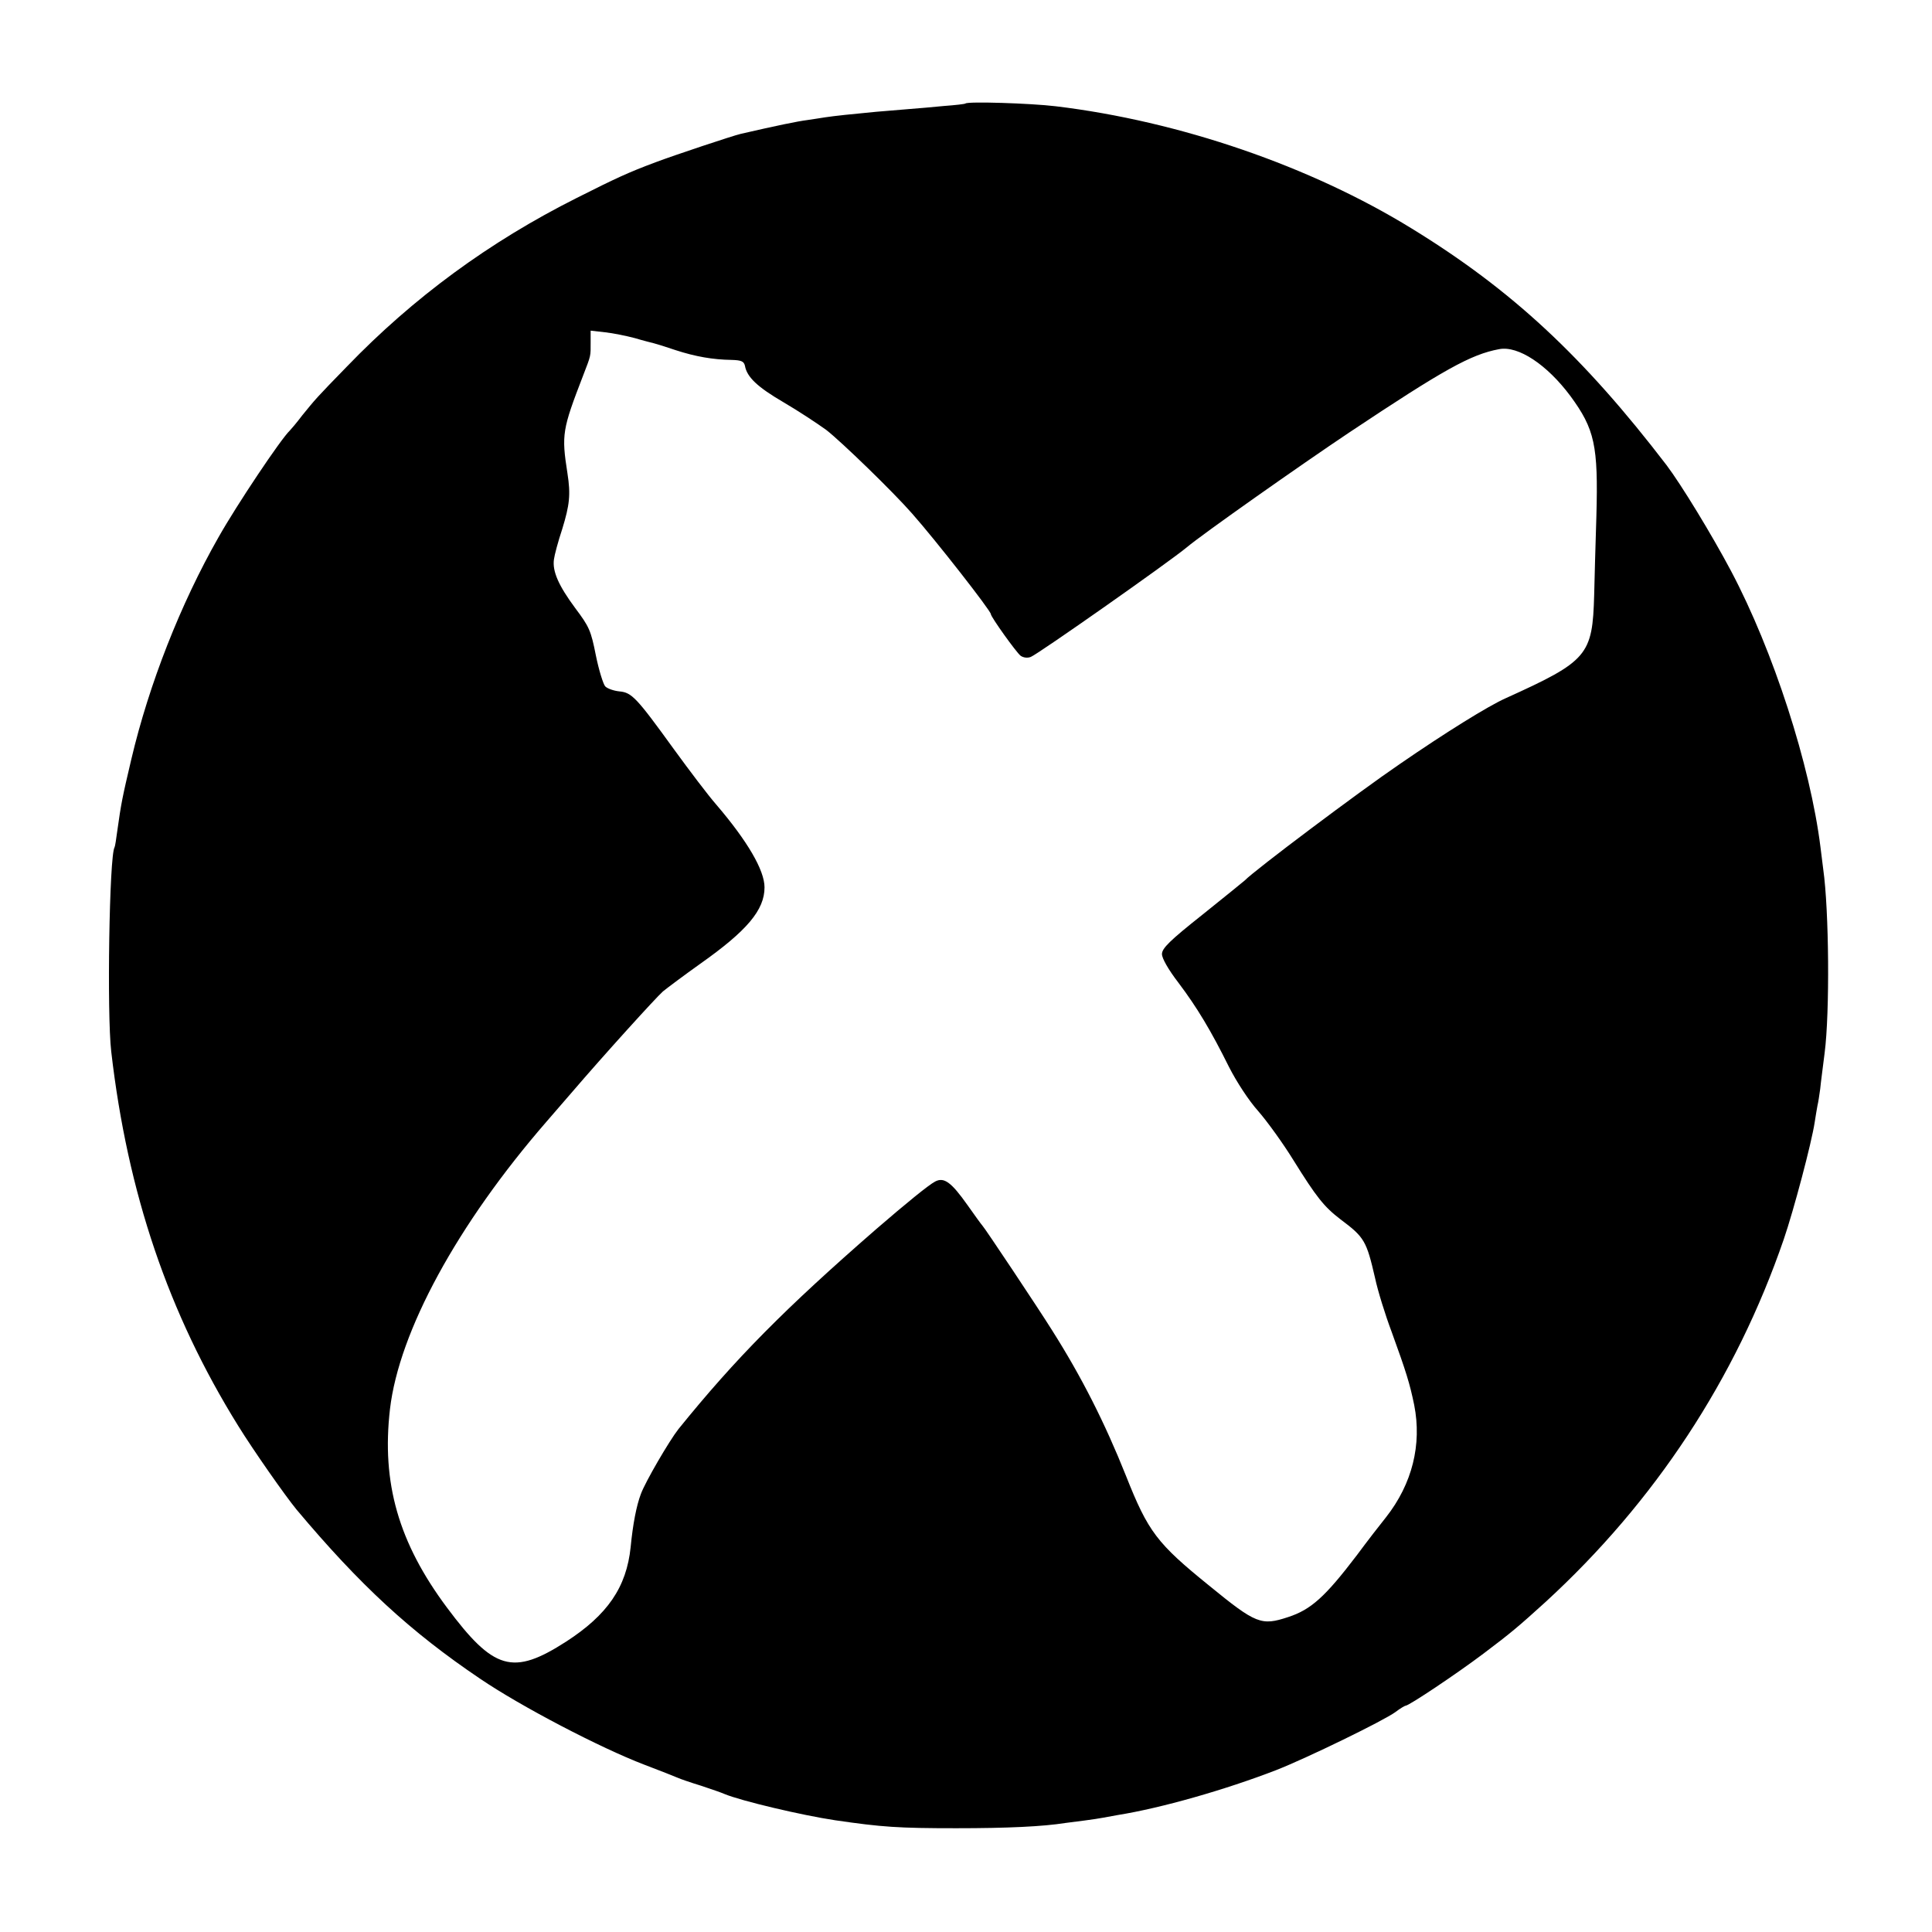 <?xml version="1.0" standalone="no"?>
<!DOCTYPE svg PUBLIC "-//W3C//DTD SVG 20010904//EN"
 "http://www.w3.org/TR/2001/REC-SVG-20010904/DTD/svg10.dtd">
<svg version="1.0" xmlns="http://www.w3.org/2000/svg"
 width="700pt" height="700pt" viewBox="0 0 700 700"
 preserveAspectRatio="xMidYMid meet">
<g transform="translate(0,700) scale(0.1,-0.1)"
fill="#000000" stroke="none">
<path d="M3498 6625 c-2 -2 -37 -6 -78 -9 -41 -4 -97 -9 -125 -11 -27 -2 -81
-7 -120 -10 -86 -8 -152 -15 -185 -20 -14 -2 -43 -7 -65 -10 -33 -4 -111 -20
-241 -50 -27 -6 -243 -78 -309 -103 -99 -37 -142 -57 -285 -129 -317 -159
-593 -362 -833 -611 -114 -117 -113 -117 -162 -177 -21 -28 -42 -52 -45 -55
-32 -30 -192 -269 -258 -386 -138 -242 -252 -533 -316 -804 -33 -140 -37 -160
-51 -260 -4 -30 -8 -57 -10 -60 -19 -30 -28 -604 -12 -740 59 -512 207 -949
460 -1356 55 -89 170 -253 211 -303 230 -274 413 -443 665 -613 147 -100 436
-251 596 -312 55 -21 109 -42 120 -47 11 -5 49 -18 85 -29 36 -12 74 -25 85
-30 60 -25 280 -77 400 -95 171 -25 230 -29 440 -29 185 0 313 6 395 19 14 2
45 6 70 9 25 3 55 8 66 10 12 2 37 7 55 10 156 25 388 91 574 163 112 44 389
179 431 210 17 13 34 23 37 23 12 0 184 115 281 188 101 76 128 99 225 187
397 364 690 809 864 1315 36 105 101 350 112 424 3 21 8 48 10 60 3 12 7 39
10 61 2 22 10 81 16 130 19 147 16 517 -5 665 -2 14 -6 50 -10 80 -37 298
-171 712 -324 1001 -70 132 -181 314 -234 384 -301 393 -561 635 -923 857
-367 226 -841 389 -1290 443 -92 11 -318 18 -327 10z m-1198 -850 c30 -9 62
-17 70 -19 8 -2 44 -13 79 -25 71 -23 134 -34 201 -35 36 -1 45 -5 49 -21 7
-41 45 -77 139 -132 53 -31 123 -77 156 -101 54 -42 241 -223 311 -303 85 -96
285 -352 285 -364 0 -10 93 -140 108 -151 10 -7 25 -9 37 -4 26 10 500 343
565 397 57 48 412 298 590 417 341 227 439 282 542 301 69 13 173 -56 258
-170 88 -120 101 -179 94 -435 -3 -102 -7 -230 -8 -285 -6 -220 -23 -240 -321
-375 -63 -28 -219 -125 -383 -238 -147 -100 -529 -387 -562 -422 -3 -3 -71
-58 -152 -123 -121 -96 -148 -123 -148 -144 0 -15 23 -56 60 -104 67 -89 117
-172 183 -305 27 -53 71 -121 106 -160 33 -38 90 -117 127 -177 84 -135 111
-169 171 -215 87 -65 94 -78 125 -212 10 -47 37 -134 60 -195 53 -146 66 -188
82 -266 28 -143 -7 -285 -102 -406 -21 -26 -69 -88 -106 -138 -115 -151 -166
-197 -249 -224 -97 -32 -116 -25 -286 114 -189 153 -221 195 -301 397 -77 193
-161 359 -268 528 -50 80 -246 374 -253 380 -3 3 -27 36 -53 73 -60 85 -86
103 -118 86 -23 -12 -103 -77 -213 -172 -332 -289 -510 -469 -717 -725 -33
-42 -120 -191 -136 -235 -16 -42 -29 -109 -37 -192 -15 -146 -84 -246 -234
-343 -193 -124 -262 -104 -432 124 -175 235 -237 451 -206 719 33 281 244 669
567 1041 19 22 60 69 90 104 120 140 307 346 332 368 16 13 76 58 135 100 170
120 233 195 233 277 0 62 -62 168 -175 300 -29 33 -97 123 -153 200 -136 188
-153 206 -198 210 -20 2 -43 10 -51 18 -7 7 -23 58 -34 112 -18 91 -24 104
-75 172 -60 81 -83 133 -77 176 2 16 15 65 30 110 27 88 31 125 19 202 -22
141 -19 158 57 355 29 75 27 68 27 121 l0 41 53 -6 c28 -3 77 -13 107 -21z"/>
</g>
</svg>
